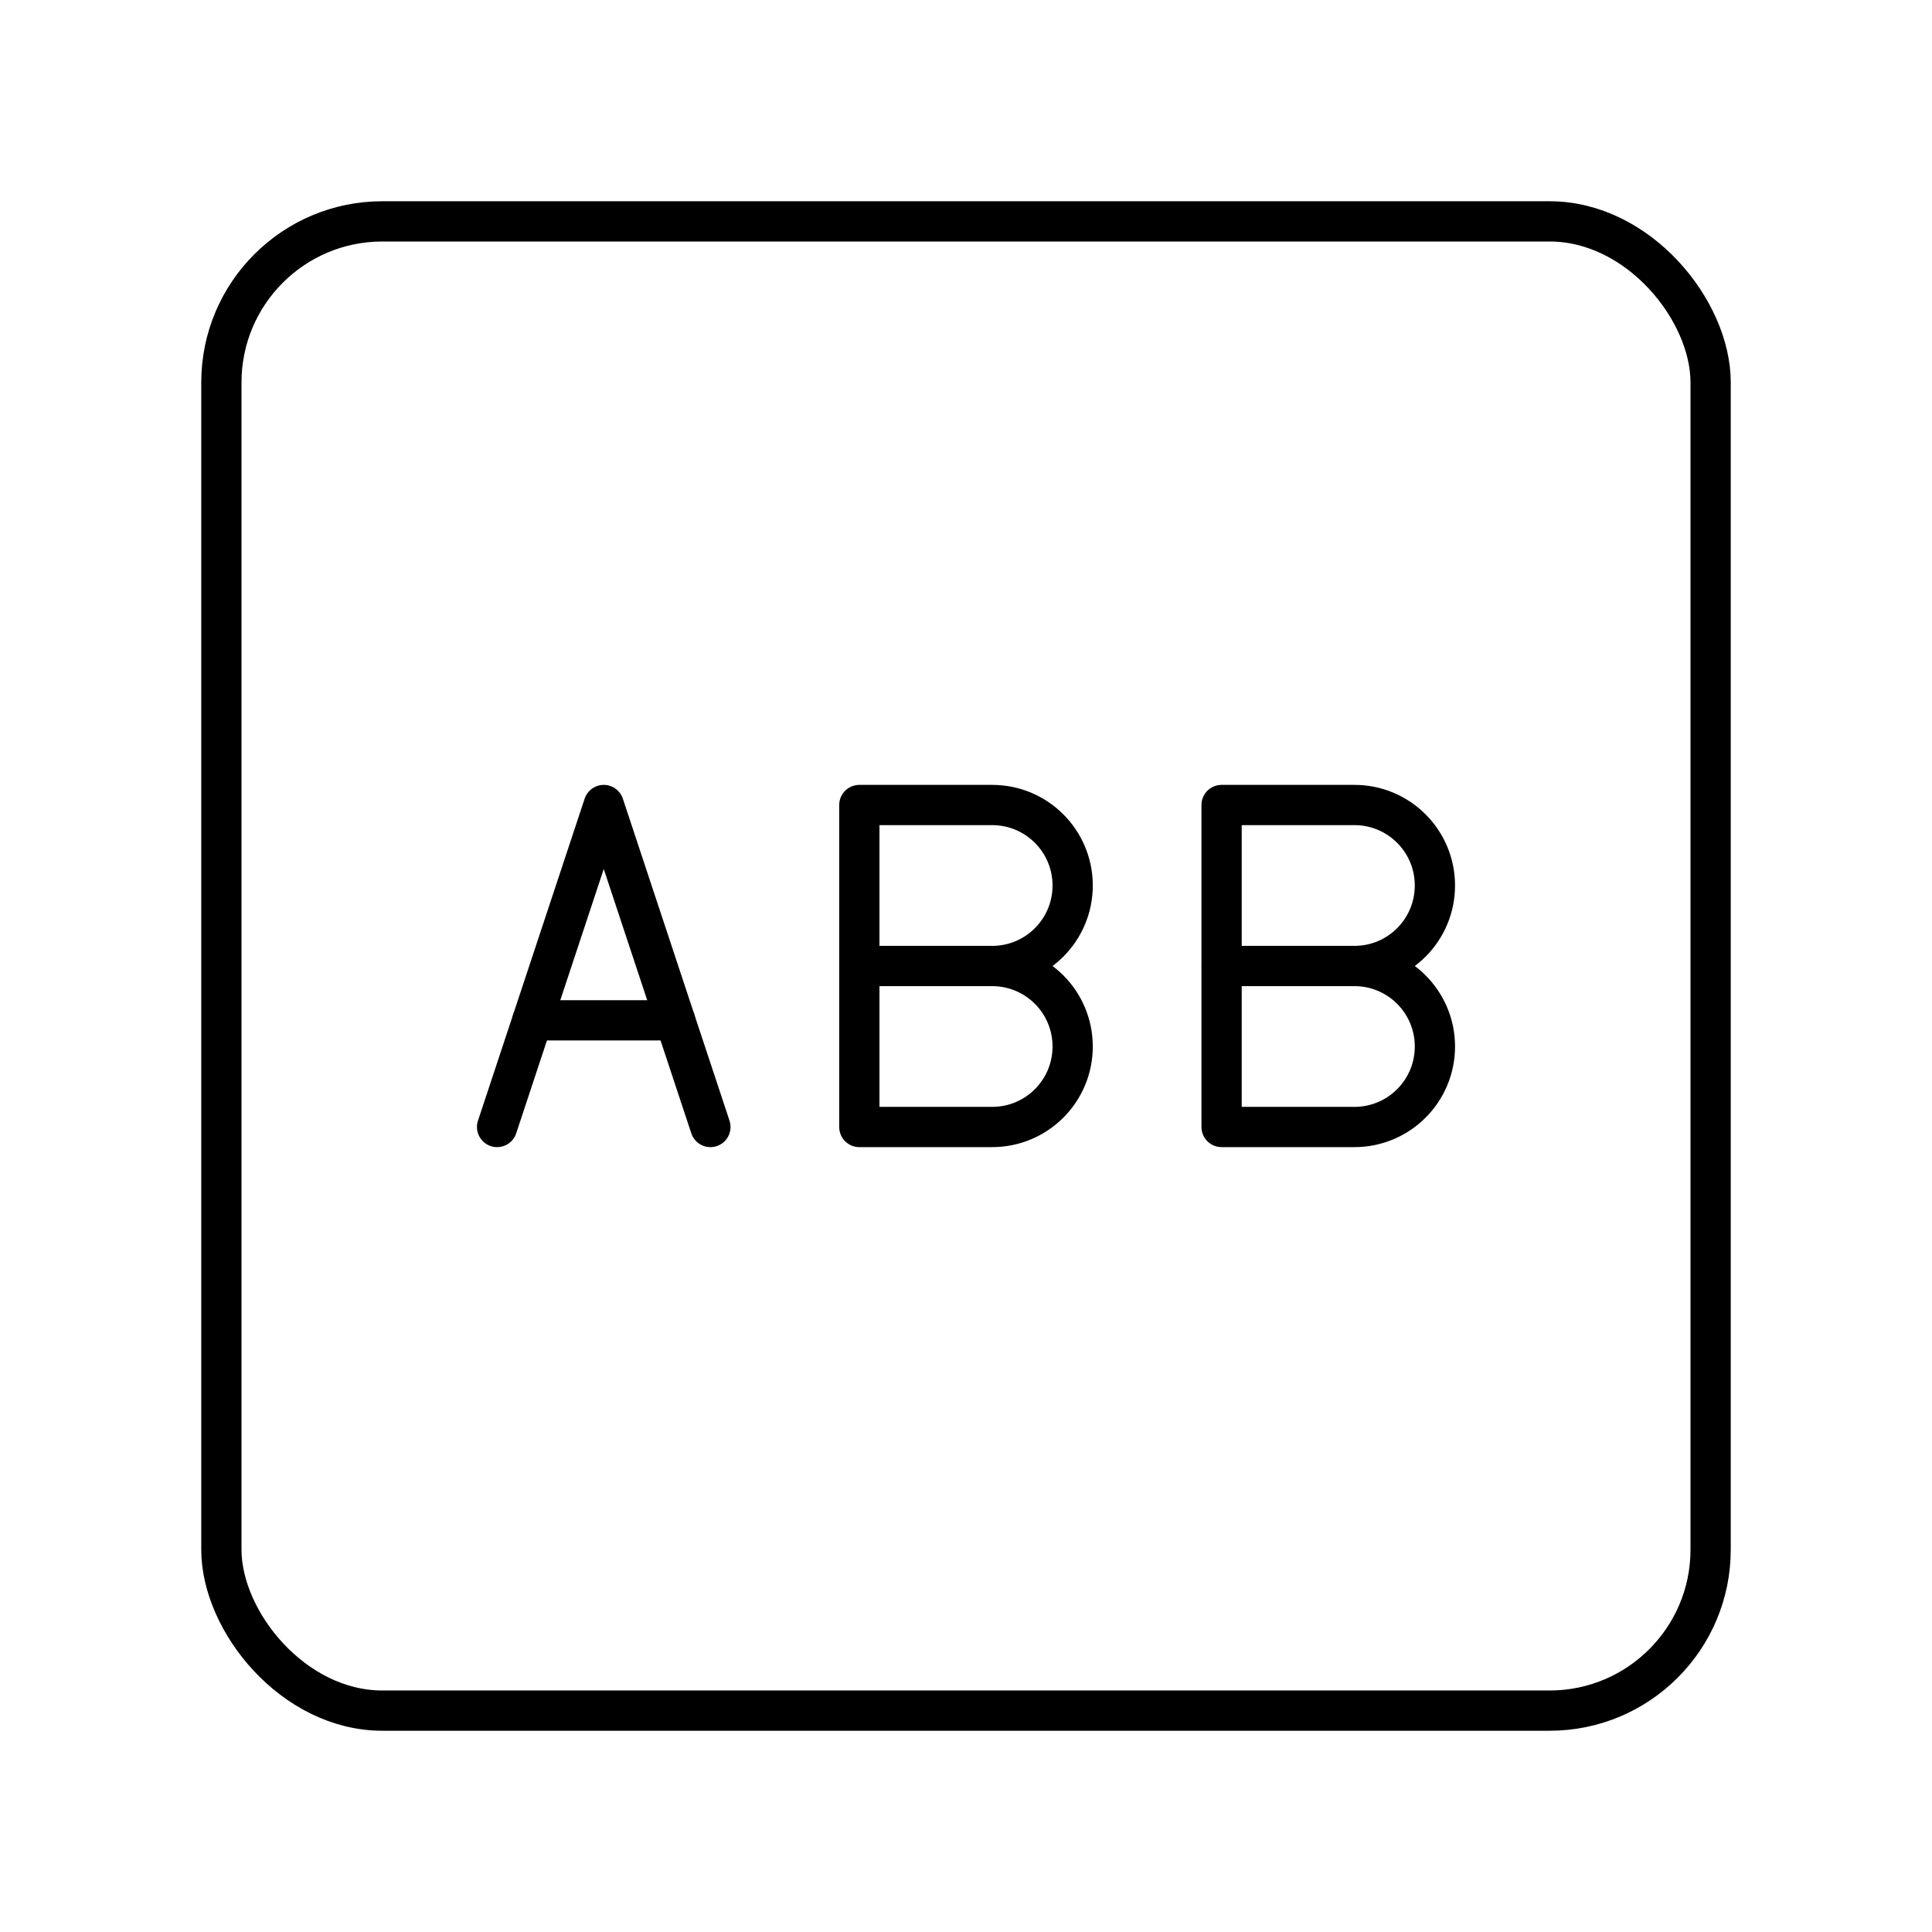 <?xml version="1.0" encoding="UTF-8"?><svg id="a" xmlns="http://www.w3.org/2000/svg" viewBox="0 0 48 48"><defs><style>.b{fill:none;stroke:#000;stroke-linecap:round;stroke-linejoin:round;}</style></defs><rect class="b" x="5.5" y="5.5" width="37" height="37" rx="4" ry="4"/><path class="b" d="M24.65,24c1.105,0,2,.895,2,2s-.895,2-2,2h-3.3v-8h3.3c1.105,0,2,.895,2,2s-.895,2-2,2Z"/><line class="b" x1="24.65" y1="24" x2="21.354" y2="24"/><path class="b" d="M33.65,24c1.105,0,2,.895,2,2s-.895,2-2,2h-3.3v-8h3.3c1.105,0,2,.895,2,2s-.895,2-2,2Z"/><line class="b" x1="33.65" y1="24" x2="30.354" y2="24"/><line class="b" x1="16.772" y1="25.35" x2="13.228" y2="25.35"/><path class="b" d="M12.35,28l2.65-8,2.65,8"/></svg>